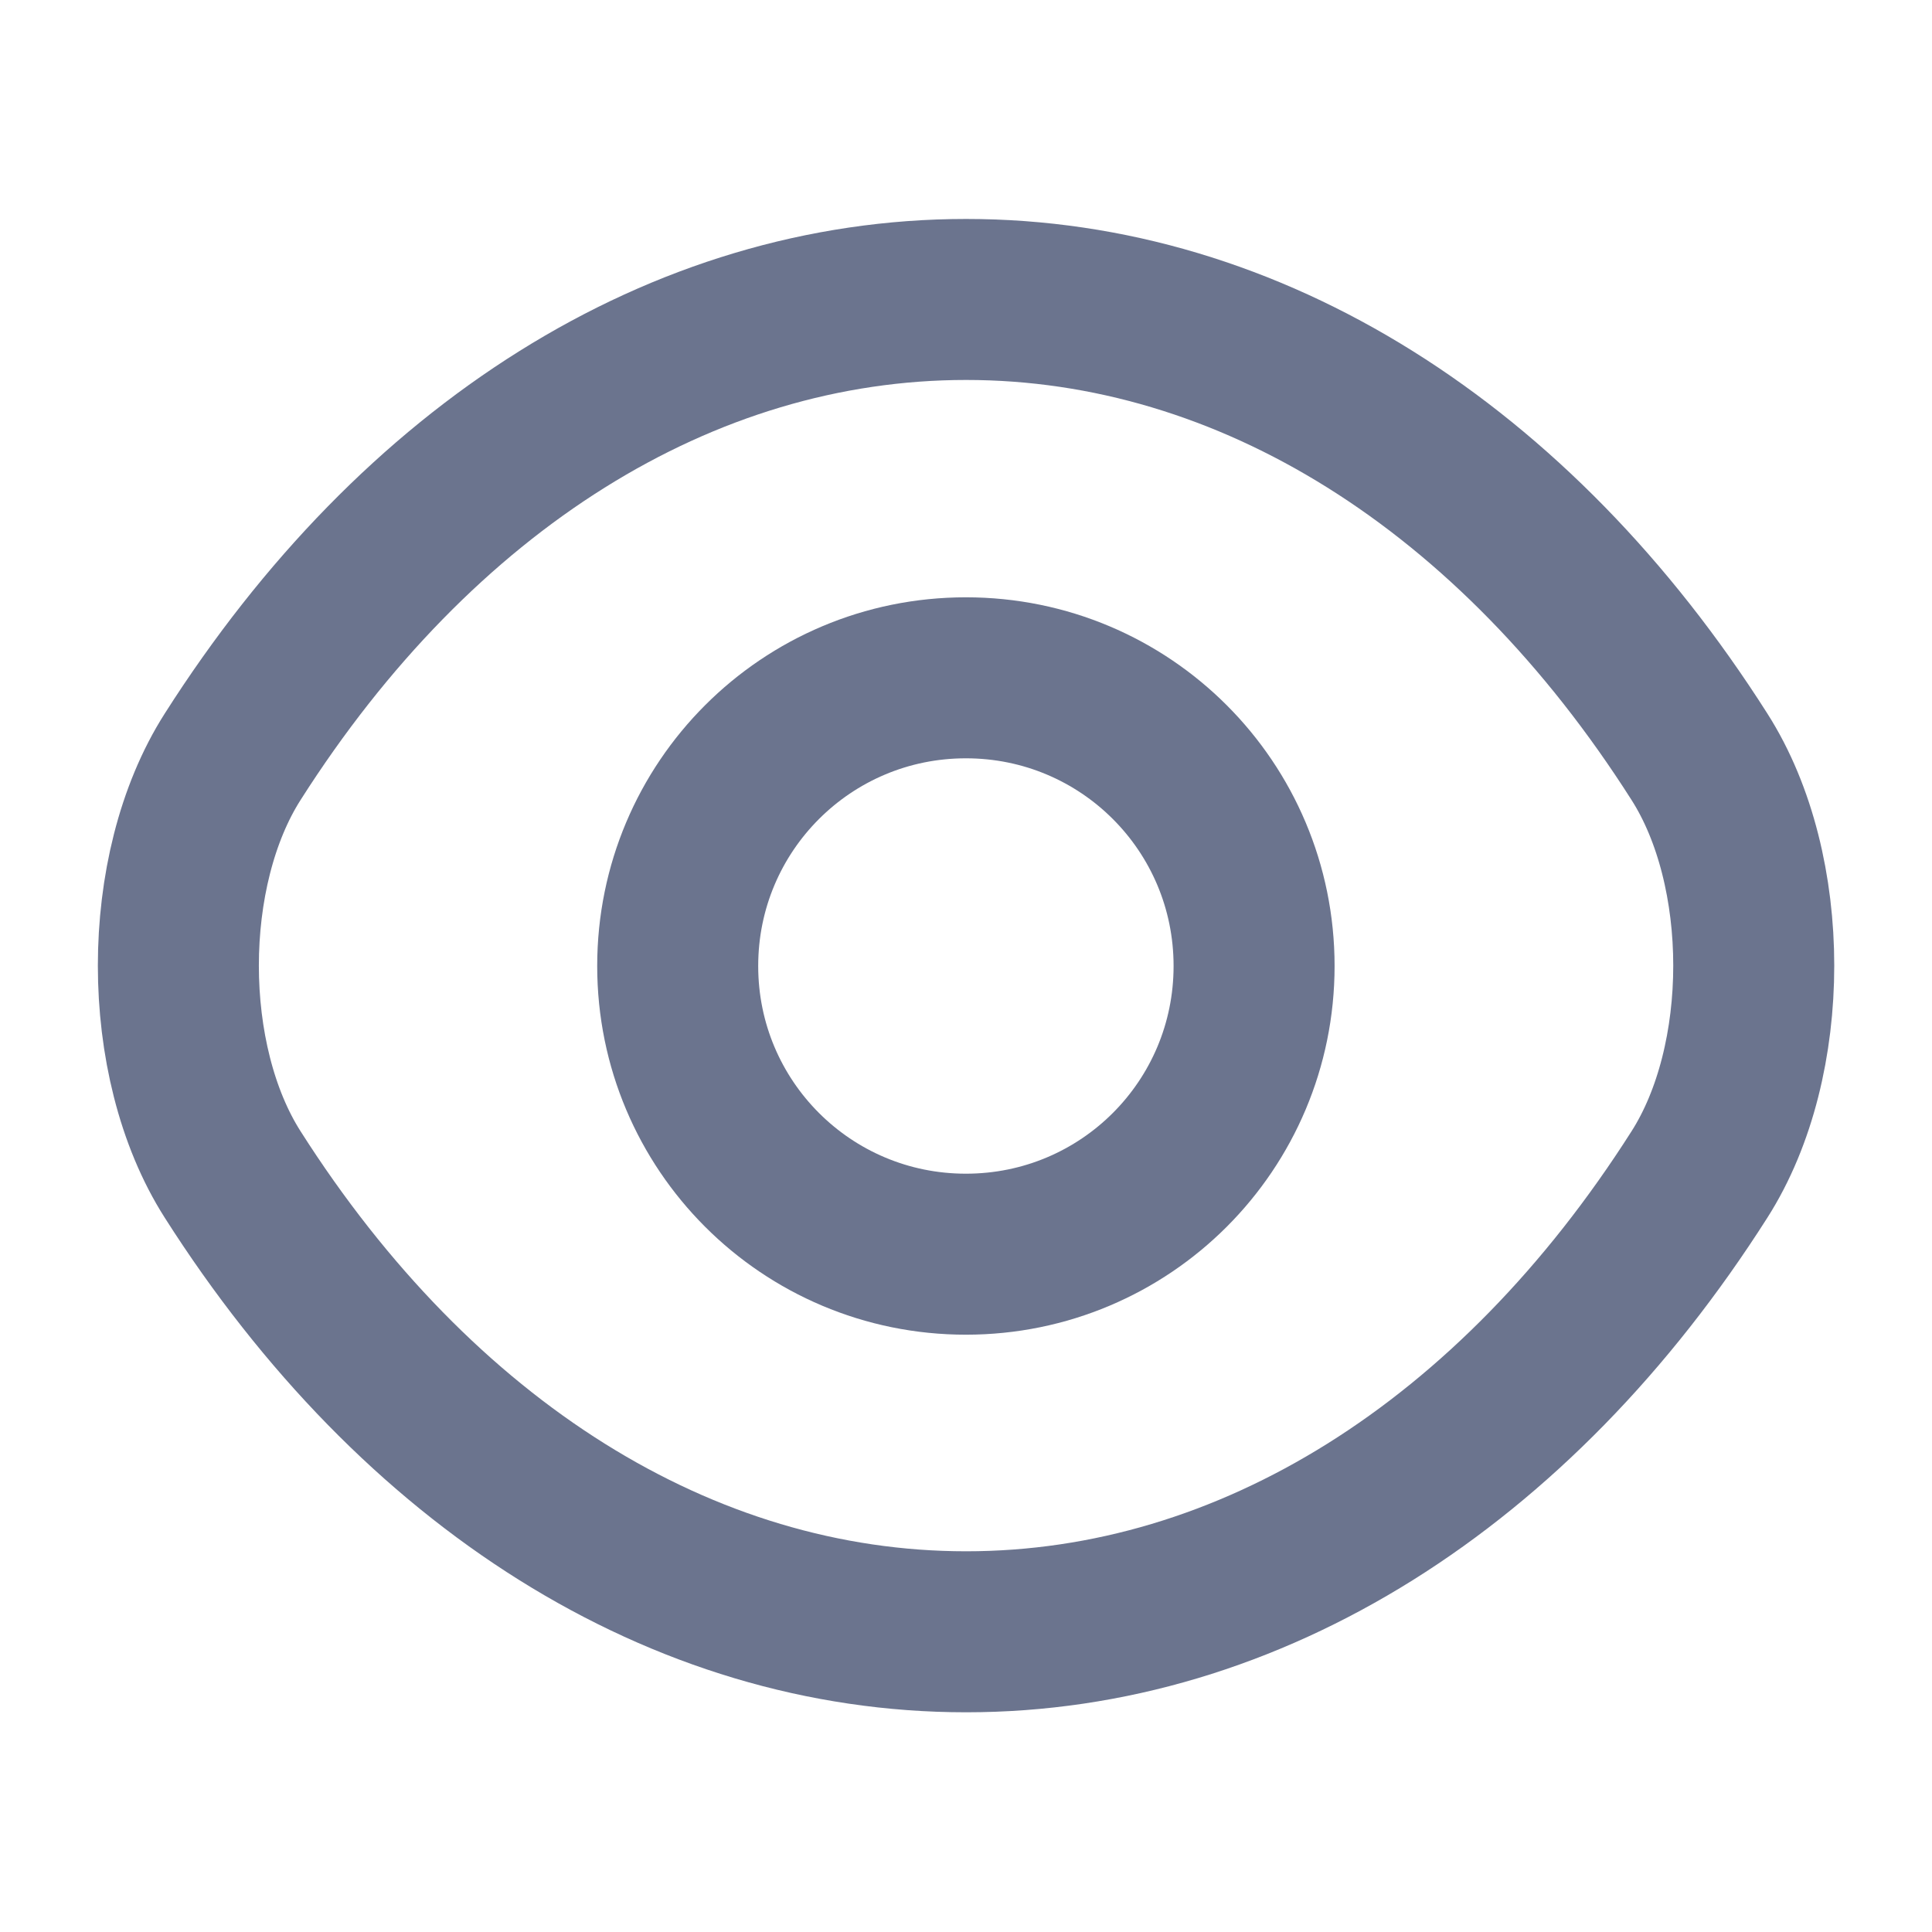 <svg width="18" height="18" viewBox="0 0 18 18" fill="none" xmlns="http://www.w3.org/2000/svg">
<path d="M11.684 9C11.684 10.485 10.485 11.685 8.999 11.685C7.514 11.685 6.314 10.485 6.314 9C6.314 7.515 7.514 6.315 8.999 6.315C10.485 6.315 11.684 7.515 11.684 9Z" stroke="#6B748E" stroke-width="1.5" stroke-linecap="round" stroke-linejoin="round"/>
<path d="M9.001 15.203C11.648 15.203 14.116 13.643 15.833 10.943C16.508 9.885 16.508 8.108 15.833 7.05C14.116 4.35 11.648 2.79 9.001 2.79C6.353 2.79 3.886 4.35 2.168 7.05C1.493 8.108 1.493 9.885 2.168 10.943C3.886 13.643 6.353 15.203 9.001 15.203Z" stroke="#6B748E" stroke-width="1.5" stroke-linecap="round" stroke-linejoin="round"/>
</svg>
